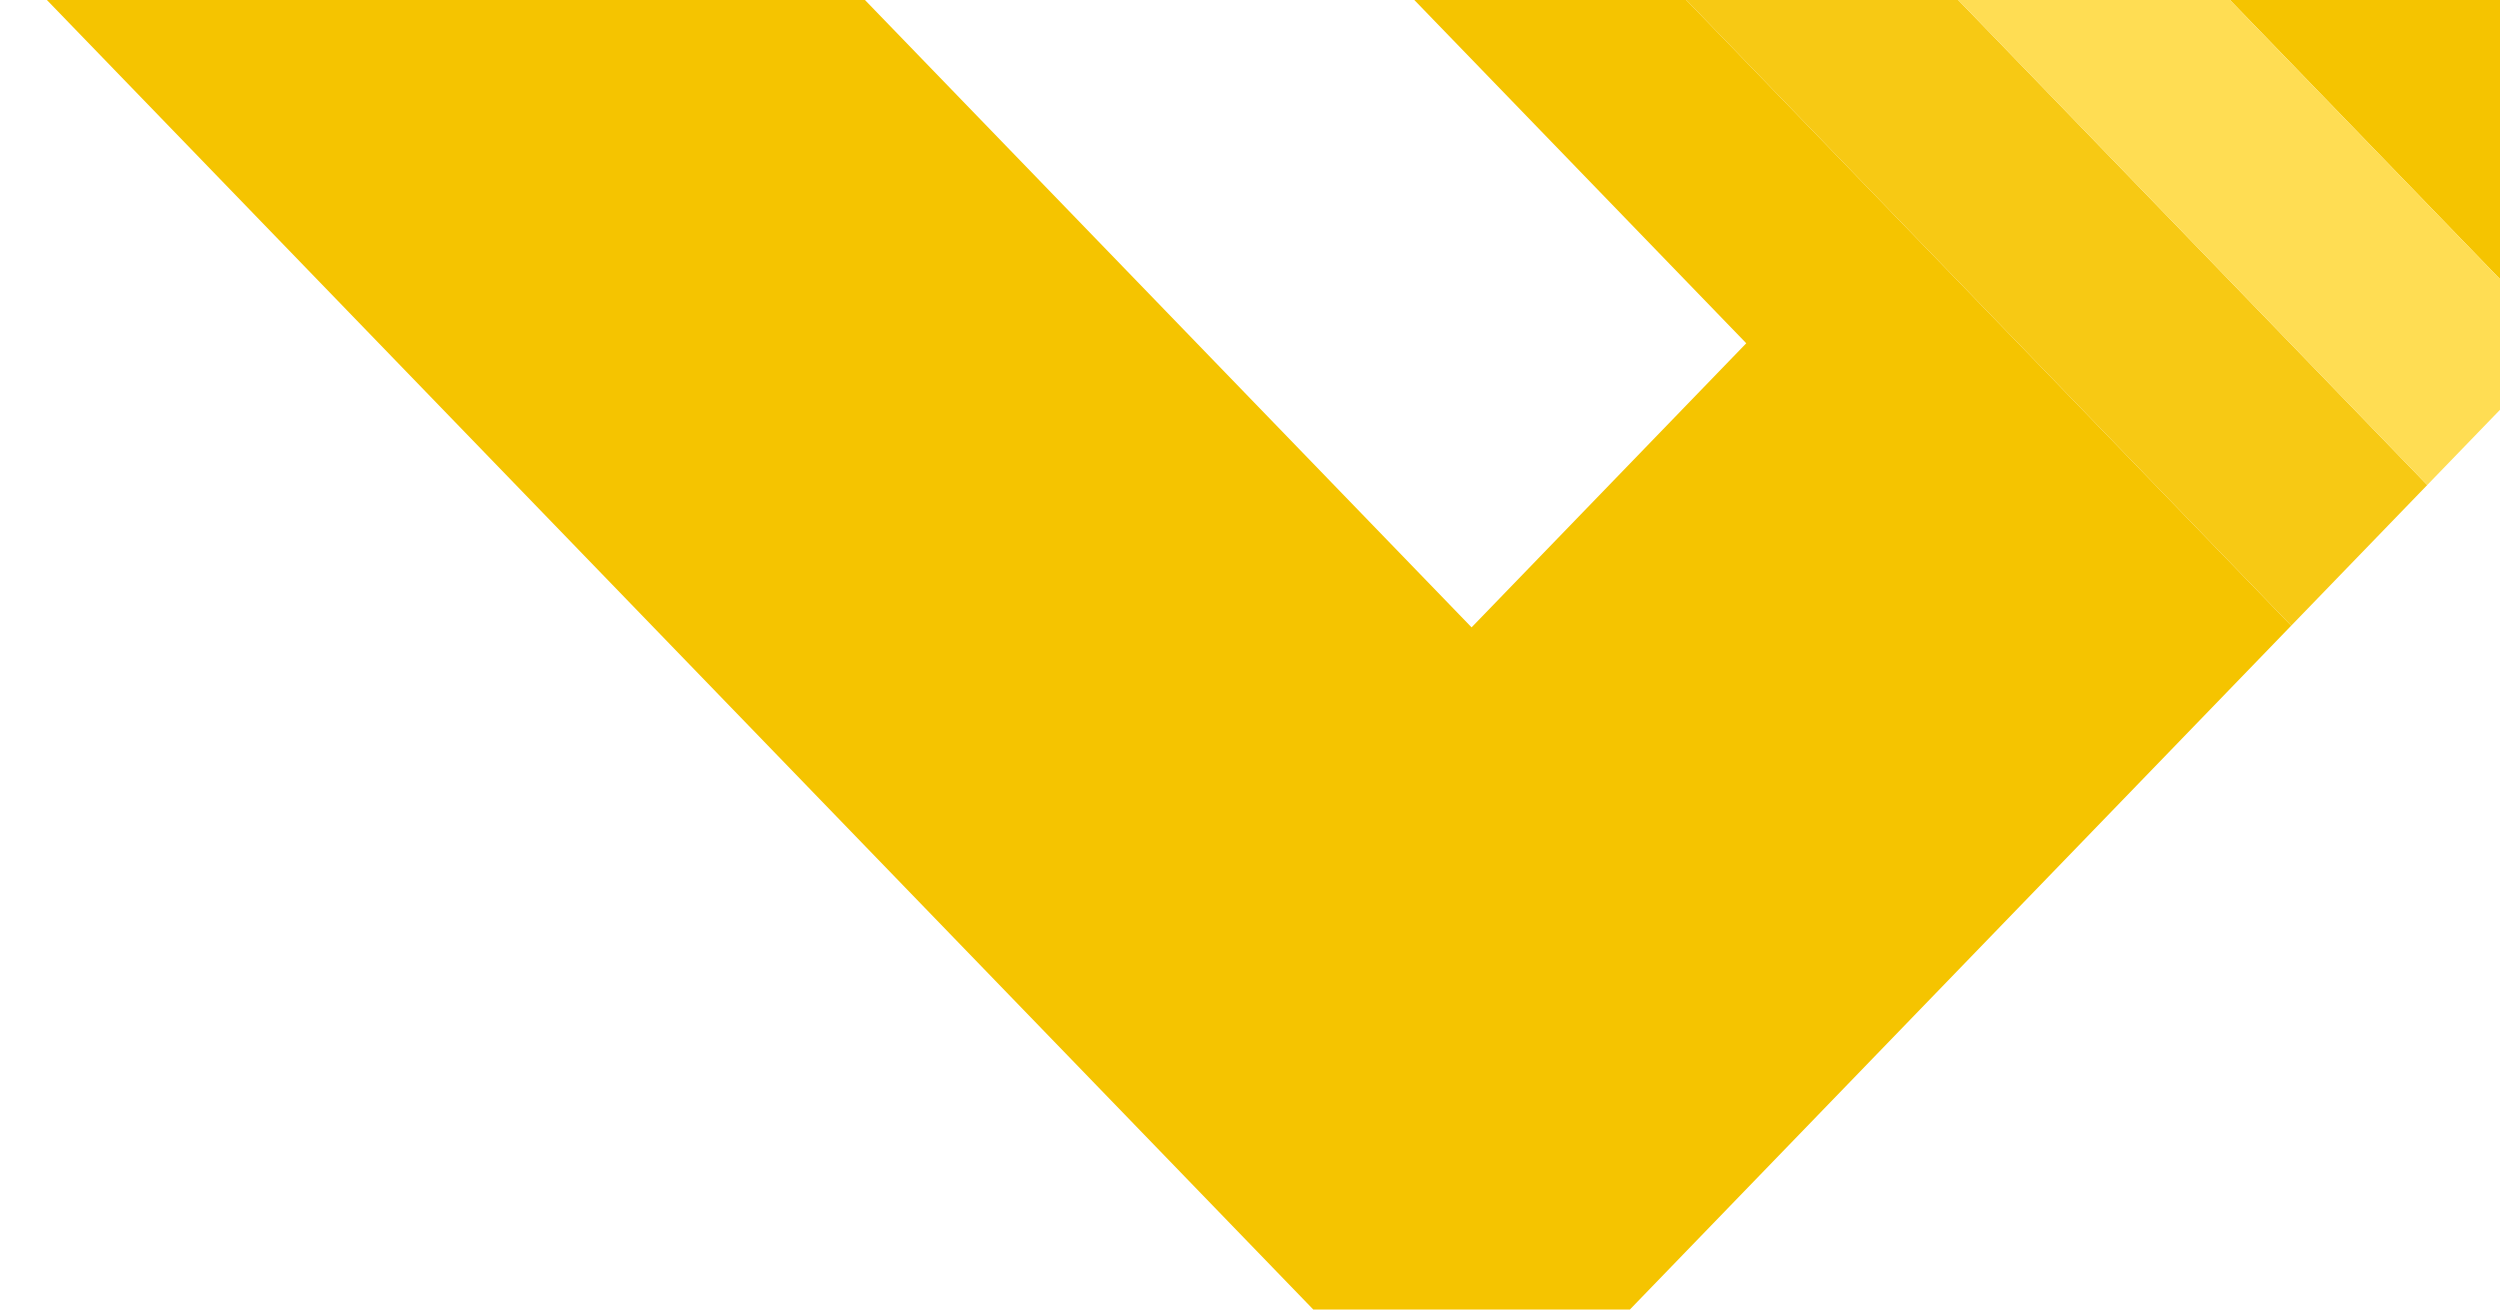 <svg width="504" height="264" viewBox="0 0 504 264" fill="none" xmlns="http://www.w3.org/2000/svg">
<path d="M656.842 -75.437L491.943 -75.437L434.278 -15.807L516.738 69.441L656.842 -75.437Z" fill="#F5C400"/>
<path d="M461.911 126.133L489.332 97.781L319.864 -77.458L265.049 -77.458L461.911 126.133Z" fill="#F7C914"/>
<path d="M489.332 97.78L516.737 69.442L434.277 -15.806L374.663 -77.458L319.863 -77.458L489.332 97.78Z" fill="#FFDD53"/>
<path d="M101.427 -75.436L-63.5 -75.436L296.672 297L461.91 126.133L265.048 -77.457L210.216 -77.457L351.882 69.031L352.041 69.209L296.672 126.475L101.427 -75.436Z" fill="#F5C400"/>
</svg>
